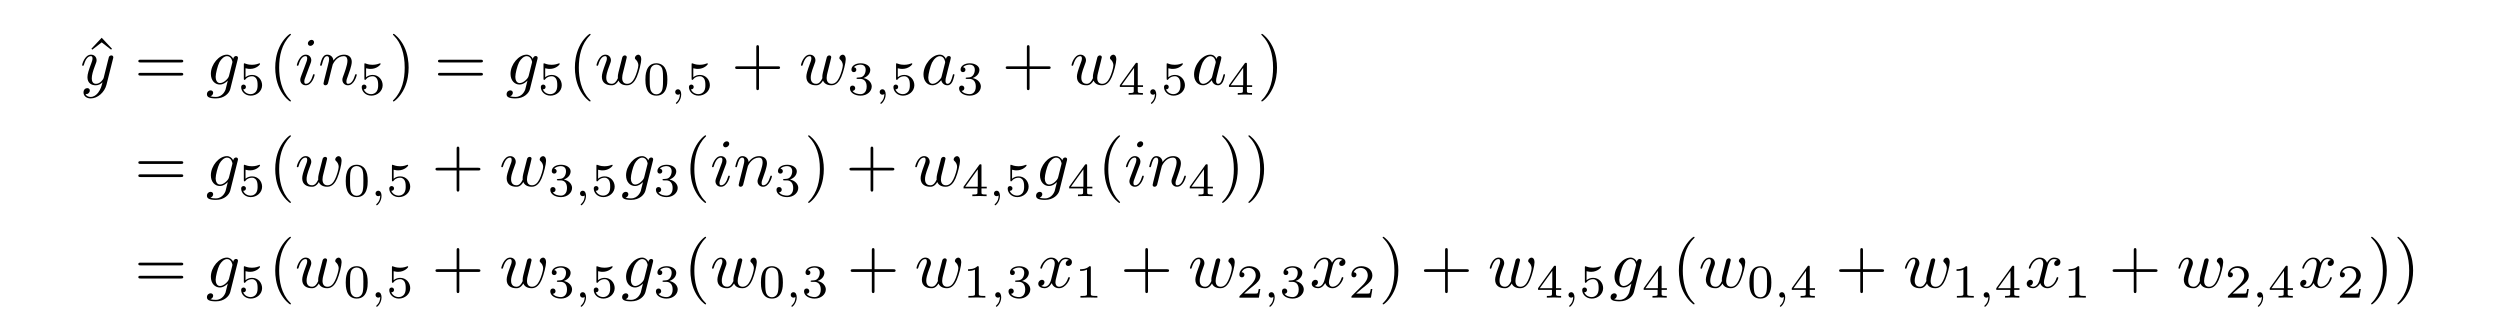 <?xml version='1.0' encoding='UTF-8'?>
<!-- This file was generated by dvisvgm 3.2.2 -->
<svg version='1.1' xmlns='http://www.w3.org/2000/svg' xmlns:xlink='http://www.w3.org/1999/xlink' width='368.204pt' height='46.43pt' viewBox='-.5 -42.343 368.204 46.43'>
<defs>
<path id='g8-59' d='m1.667-.042c0-.432-.167-.76-.488-.76c-.23 0-.398 .181-.398 .398c0 .223 .16 .404 .404 .404c.167 0 .286-.112 .286-.112c0 .384-.07 .83-.544 1.276c-.028 .028-.049 .049-.049 .084c0 .049 .056 .098 .098 .098c.098 0 .69-.558 .69-1.388z'/>
<path id='g10-48' d='m3.599-2.225c0-.767-.091-1.318-.411-1.806c-.216-.321-.649-.6-1.206-.6c-1.618 0-1.618 1.904-1.618 2.406s0 2.364 1.618 2.364s1.618-1.862 1.618-2.364zm-.635-.091c0 .516 0 1.032-.091 1.471c-.139 .635-.614 .788-.893 .788c-.321 0-.746-.188-.886-.76c-.098-.411-.098-.983-.098-1.499c0-.509 0-1.039 .105-1.423c.146-.551 .593-.697 .879-.697c.377 0 .739 .23 .865 .635c.112 .377 .119 .879 .119 1.485z'/>
<path id='g10-49' d='m3.299 0v-.251h-.265c-.697 0-.697-.091-.697-.321v-3.864c0-.188-.014-.195-.209-.195c-.446 .439-1.081 .446-1.367 .446v.251c.167 0 .628 0 1.011-.195v3.557c0 .23 0 .321-.697 .321h-.265v.251l1.241-.028l1.248 .028z'/>
<path id='g10-50' d='m3.522-1.269h-.237c-.021 .153-.091 .565-.181 .635c-.056 .042-.593 .042-.69 .042h-1.283c.732-.649 .976-.844 1.395-1.172c.516-.411 .997-.844 .997-1.506c0-.844-.739-1.36-1.632-1.36c-.865 0-1.451 .607-1.451 1.248c0 .356 .3 .391 .37 .391c.167 0 .37-.119 .37-.37c0-.126-.049-.37-.411-.37c.216-.495 .69-.649 1.018-.649c.697 0 1.06 .544 1.06 1.109c0 .607-.432 1.088-.656 1.339l-1.681 1.66c-.07 .063-.07 .077-.07 .272h2.873l.209-1.269z'/>
<path id='g10-51' d='m3.585-1.206c0-.544-.446-1.088-1.213-1.248c.732-.265 .997-.788 .997-1.213c0-.551-.635-.962-1.409-.962s-1.367 .377-1.367 .934c0 .237 .153 .37 .363 .37c.216 0 .356-.16 .356-.356c0-.202-.139-.349-.356-.363c.244-.307 .725-.384 .983-.384c.314 0 .753 .153 .753 .76c0 .293-.098 .614-.279 .83c-.23 .265-.425 .279-.774 .3c-.174 .014-.188 .014-.223 .021c0 0-.07 .014-.07 .091c0 .098 .063 .098 .181 .098h.377c.544 0 .934 .377 .934 1.123c0 .865-.502 1.123-.907 1.123c-.279 0-.893-.077-1.186-.488c.328-.014 .404-.244 .404-.391c0-.223-.167-.384-.384-.384c-.195 0-.391 .119-.391 .404c0 .656 .725 1.081 1.569 1.081c.969 0 1.639-.649 1.639-1.346z'/>
<path id='g10-52' d='m3.689-1.144v-.251h-.774v-3.11c0-.146 0-.195-.153-.195c-.084 0-.112 0-.181 .098l-2.308 3.208v.251h2.05v.572c0 .237 0 .321-.565 .321h-.188v.251l1.046-.028l1.053 .028v-.251h-.188c-.565 0-.565-.084-.565-.321v-.572h.774zm-1.318-.251h-1.841l1.841-2.552v2.552z'/>
<path id='g10-53' d='m3.522-1.402c0-.788-.6-1.513-1.465-1.513c-.307 0-.669 .077-.976 .342v-1.318c.356 .091 .565 .091 .676 .091c.921 0 1.465-.628 1.465-.732c0-.077-.049-.098-.084-.098c0 0-.028 0-.056 .021c-.167 .063-.537 .202-1.053 .202c-.195 0-.565-.014-1.018-.188c-.07-.035-.091-.035-.091-.035c-.091 0-.091 .077-.091 .188v2.057c0 .119 0 .202 .112 .202c.063 0 .07-.014 .139-.098c.3-.384 .725-.439 .969-.439c.418 0 .607 .335 .642 .391c.126 .23 .167 .495 .167 .9c0 .209 0 .621-.209 .928c-.174 .251-.474 .418-.816 .418c-.453 0-.921-.251-1.095-.711c.265 .021 .398-.153 .398-.342c0-.3-.258-.356-.349-.356c0 0-.349 0-.349 .377c0 .628 .572 1.255 1.409 1.255c.893 0 1.674-.663 1.674-1.541z'/>
<path id='g9-97' d='m4.961-1.425c0-.1-.09-.1-.12-.1c-.1 0-.11 .04-.139 .179c-.169 .648-.349 1.235-.757 1.235c-.269 0-.299-.259-.299-.458c0-.219 .02-.299 .13-.737l.219-.897l.359-1.395c.07-.279 .07-.299 .07-.339c0-.169-.12-.269-.289-.269c-.239 0-.389 .219-.418 .438c-.179-.369-.468-.638-.917-.638c-1.166 0-2.401 1.465-2.401 2.919c0 .936 .548 1.594 1.325 1.594c.199 0 .697-.04 1.295-.747c.08 .418 .428 .747 .907 .747c.349 0 .578-.229 .737-.548c.169-.359 .299-.986 .299-.986zm-1.395-1.714l-.498 1.953c-.05 .179-.05 .199-.199 .369c-.438 .548-.847 .707-1.126 .707c-.498 0-.638-.548-.638-.936c0-.498 .319-1.724 .548-2.182c.309-.588 .757-.956 1.156-.956c.648 0 .787 .817 .787 .877s-.02 .12-.03 .169z'/>
<path id='g9-103' d='m3.587 .667l1.106-4.423c.01-.06 .03-.11 .03-.179c0-.169-.12-.269-.289-.269c-.1 0-.369 .07-.408 .428c-.179-.369-.528-.628-.927-.628c-1.136 0-2.371 1.395-2.371 2.829c0 .986 .608 1.574 1.325 1.574c.588 0 1.056-.468 1.156-.578l.01 .01l-.329 1.315c-.04 .09-.379 1.076-1.435 1.076c-.189 0-.518-.01-.797-.1c.299-.09 .408-.349 .408-.518c0-.159-.11-.349-.379-.349c-.219 0-.538 .179-.538 .578c0 .408 .369 .608 1.325 .608c1.245 0 1.963-.777 2.112-1.375zm.289-3.846l-.478 1.903c-.06 .259-.289 .508-.508 .697c-.209 .179-.518 .359-.807 .359c-.498 0-.648-.518-.648-.917c0-.478 .289-1.654 .558-2.162c.269-.488 .697-.887 1.116-.887c.658 0 .797 .807 .797 .857s-.02 .11-.03 .149z'/>
<path id='g9-105' d='m2.829-6.227c0-.199-.139-.359-.369-.359c-.269 0-.538 .259-.538 .528c0 .189 .139 .359 .379 .359c.229 0 .528-.229 .528-.528zm.09 4.802c0-.1-.09-.1-.12-.1c-.1 0-.1 .03-.149 .179c-.179 .628-.508 1.235-1.016 1.235c-.169 0-.239-.1-.239-.329c0-.249 .06-.389 .289-.996l.389-1.046c.12-.289 .12-.309 .219-.578c.08-.199 .13-.339 .13-.528c0-.448-.319-.817-.817-.817c-.936 0-1.315 1.445-1.315 1.534c0 .1 .12 .1 .12 .1c.1 0 .11-.02 .159-.179c.269-.936 .667-1.235 1.006-1.235c.08 0 .249 0 .249 .319c0 .209-.07 .418-.11 .518c-.08 .259-.528 1.415-.687 1.843c-.1 .259-.229 .588-.229 .797c0 .468 .339 .817 .817 .817c.936 0 1.305-1.445 1.305-1.534z'/>
<path id='g9-110' d='m5.689-1.425c0-.1-.09-.1-.12-.1c-.1 0-.1 .03-.149 .179c-.199 .677-.528 1.235-1.016 1.235c-.169 0-.239-.1-.239-.329c0-.249 .09-.488 .179-.707c.189-.528 .608-1.624 .608-2.192c0-.667-.428-1.066-1.146-1.066c-.897 0-1.385 .638-1.554 .867c-.05-.558-.458-.867-.917-.867s-.648 .389-.747 .568c-.159 .339-.299 .927-.299 .966c0 .1 .12 .1 .12 .1c.1 0 .11-.01 .169-.229c.169-.707 .369-1.186 .727-1.186c.199 0 .309 .13 .309 .458c0 .209-.03 .319-.159 .837l-.578 2.301c-.03 .149-.09 .379-.09 .428c0 .179 .139 .269 .289 .269c.12 0 .299-.08 .369-.279c.01-.02 .13-.488 .189-.737l.219-.897c.06-.219 .12-.438 .169-.667l.13-.498c.149-.309 .677-1.215 1.624-1.215c.448 0 .538 .369 .538 .697c0 .618-.488 1.893-.648 2.321c-.09 .229-.1 .349-.1 .458c0 .468 .349 .817 .817 .817c.936 0 1.305-1.455 1.305-1.534z'/>
<path id='g9-119' d='m6.884-3.706c0-.548-.269-.697-.438-.697c-.249 0-.498 .259-.498 .478c0 .13 .06 .189 .149 .269c.11 .11 .359 .369 .359 .847c0 .339-.289 1.315-.548 1.823c-.259 .528-.608 .877-1.096 .877c-.468 0-.737-.299-.737-.867c0-.279 .07-.588 .11-.727l.418-1.674c.05-.219 .149-.588 .149-.648c0-.179-.139-.269-.289-.269c-.12 0-.299 .08-.369 .279c-.03 .07-.498 1.973-.568 2.232c-.07 .299-.09 .478-.09 .658c0 .11 0 .13 .01 .179c-.229 .528-.528 .837-.917 .837c-.797 0-.797-.737-.797-.907c0-.319 .05-.707 .518-1.933c.11-.299 .169-.438 .169-.638c0-.448-.329-.817-.817-.817c-.946 0-1.315 1.445-1.315 1.534c0 .1 .12 .1 .12 .1c.1 0 .11-.02 .159-.179c.269-.927 .658-1.235 1.006-1.235c.09 0 .249 .01 .249 .329c0 .249-.11 .528-.179 .697c-.438 1.176-.558 1.634-.558 2.012c0 .907 .667 1.255 1.415 1.255c.169 0 .638 0 1.036-.697c.259 .638 .946 .697 1.245 .697c.747 0 1.186-.628 1.445-1.225c.339-.777 .658-2.112 .658-2.59z'/>
<path id='g9-120' d='m4.941-1.425c0-.1-.09-.1-.12-.1c-.09 0-.11 .04-.13 .11c-.329 1.066-1.006 1.305-1.325 1.305c-.389 0-.548-.319-.548-.658c0-.219 .06-.438 .169-.877l.339-1.365c.06-.259 .289-1.176 .986-1.176c.05 0 .289 0 .498 .13c-.279 .05-.478 .299-.478 .538c0 .159 .11 .349 .379 .349c.219 0 .538-.179 .538-.578c0-.518-.588-.658-.927-.658c-.578 0-.927 .528-1.046 .757c-.249-.658-.787-.757-1.076-.757c-1.036 0-1.604 1.285-1.604 1.534c0 .1 .12 .1 .12 .1c.08 0 .11-.02 .13-.11c.339-1.056 .996-1.305 1.335-1.305c.189 0 .538 .09 .538 .667c0 .309-.169 .976-.538 2.371c-.159 .618-.508 1.036-.946 1.036c-.06 0-.289 0-.498-.13c.249-.05 .468-.259 .468-.538c0-.269-.219-.349-.369-.349c-.299 0-.548 .259-.548 .578c0 .458 .498 .658 .936 .658c.658 0 1.016-.697 1.046-.757c.12 .369 .478 .757 1.076 .757c1.026 0 1.594-1.285 1.594-1.534z'/>
<path id='g9-121' d='m4.842-3.796c.04-.139 .04-.159 .04-.229c0-.179-.139-.269-.289-.269c-.1 0-.259 .06-.349 .209c-.02 .05-.1 .359-.139 .538l-.199 .797l-.448 1.793c-.04 .149-.468 .847-1.126 .847c-.508 0-.618-.438-.618-.807c0-.458 .169-1.076 .508-1.953c.159-.408 .199-.518 .199-.717c0-.448-.319-.817-.817-.817c-.946 0-1.315 1.445-1.315 1.534c0 .1 .12 .1 .12 .1c.1 0 .11-.02 .159-.179c.269-.936 .667-1.235 1.006-1.235c.08 0 .249 0 .249 .319c0 .249-.1 .508-.169 .697c-.399 1.056-.578 1.624-.578 2.092c0 .887 .628 1.186 1.215 1.186c.389 0 .727-.169 1.006-.448c-.13 .518-.249 1.006-.648 1.534c-.259 .339-.638 .628-1.096 .628c-.139 0-.588-.03-.757-.418c.159 0 .289 0 .428-.12c.1-.09 .199-.219 .199-.408c0-.309-.269-.349-.369-.349c-.229 0-.558 .159-.558 .648c0 .498 .438 .867 1.056 .867c1.026 0 2.052-.907 2.331-2.032l.956-3.806z'/>
<path id='g11-40' d='m3.298 2.391c0-.03 0-.05-.169-.219c-1.245-1.255-1.564-3.138-1.564-4.663c0-1.733 .379-3.467 1.604-4.712c.13-.12 .13-.139 .13-.169c0-.07-.04-.1-.1-.1c-.1 0-.996 .677-1.584 1.943c-.508 1.096-.628 2.202-.628 3.039c0 .777 .11 1.983 .658 3.108c.598 1.225 1.455 1.873 1.554 1.873c.06 0 .1-.03 .1-.1z'/>
<path id='g11-41' d='m2.879-2.491c0-.777-.11-1.983-.658-3.108c-.598-1.225-1.455-1.873-1.554-1.873c-.06 0-.1 .04-.1 .1c0 .03 0 .05 .189 .229c.976 .986 1.544 2.57 1.544 4.653c0 1.704-.369 3.457-1.604 4.712c-.13 .12-.13 .139-.13 .169c0 .06 .04 .1 .1 .1c.1 0 .996-.677 1.584-1.943c.508-1.096 .628-2.202 .628-3.039z'/>
<path id='g11-43' d='m7.183-2.491c0-.199-.189-.199-.329-.199h-2.78v-2.79c0-.139 0-.329-.199-.329s-.199 .189-.199 .329v2.79h-2.79c-.139 0-.329 0-.329 .199s.189 .199 .329 .199h2.79v2.79c0 .139 0 .329 .199 .329s.199-.189 .199-.329v-2.79h2.78c.139 0 .329 0 .329-.199z'/>
<path id='g11-61' d='m7.183-3.457c0-.199-.189-.199-.329-.199h-5.968c-.139 0-.329 0-.329 .199s.189 .199 .339 .199h5.948c.149 0 .339 0 .339-.199zm0 1.933c0-.199-.189-.199-.339-.199h-5.948c-.149 0-.339 0-.339 .199s.189 .199 .329 .199h5.968c.139 0 .329 0 .329-.199z'/>
<path id='g11-94' d='m4.005-5.28l-1.514-1.614l-1.514 1.614l.13 .139l1.385-1.076l1.385 1.076l.13-.139z'/>
</defs>
<g id='page65'>
<g fill='currentColor'>
<use x='11.987' y='-29.888' xlink:href='#g11-94'/>
<use x='11.303' y='-29.888' xlink:href='#g9-121'/>
<use x='19.312' y='-29.888' xlink:href='#g11-61'/>
<use x='29.828' y='-29.888' xlink:href='#g9-103'/>
<use x='34.58' y='-28.394' xlink:href='#g10-53'/>
<use x='39.049' y='-29.888' xlink:href='#g11-40'/>
<use x='42.924' y='-29.888' xlink:href='#g9-105'/>
<use x='46.356' y='-29.888' xlink:href='#g9-110'/>
<use x='52.336' y='-28.394' xlink:href='#g10-53'/>
<use x='56.805' y='-29.888' xlink:href='#g11-41'/>
<use x='63.447' y='-29.888' xlink:href='#g11-61'/>
<use x='73.963' y='-29.888' xlink:href='#g9-103'/>
<use x='78.715' y='-28.394' xlink:href='#g10-53'/>
<use x='83.185' y='-29.888' xlink:href='#g11-40'/>
<use x='87.059' y='-29.888' xlink:href='#g9-119'/>
<use x='94.191' y='-28.394' xlink:href='#g10-48'/>
<use x='98.163' y='-28.394' xlink:href='#g8-59'/>
<use x='100.529' y='-28.394' xlink:href='#g10-53'/>
<use x='107.212' y='-29.888' xlink:href='#g11-43'/>
<use x='117.175' y='-29.888' xlink:href='#g9-119'/>
<use x='124.307' y='-28.394' xlink:href='#g10-51'/>
<use x='128.278' y='-28.394' xlink:href='#g8-59'/>
<use x='130.644' y='-28.394' xlink:href='#g10-53'/>
<use x='135.113' y='-29.888' xlink:href='#g9-97'/>
<use x='140.38' y='-28.394' xlink:href='#g10-51'/>
<use x='147.063' y='-29.888' xlink:href='#g11-43'/>
<use x='157.025' y='-29.888' xlink:href='#g9-119'/>
<use x='164.158' y='-28.394' xlink:href='#g10-52'/>
<use x='168.129' y='-28.394' xlink:href='#g8-59'/>
<use x='170.495' y='-28.394' xlink:href='#g10-53'/>
<use x='174.964' y='-29.888' xlink:href='#g9-97'/>
<use x='180.231' y='-28.394' xlink:href='#g10-52'/>
<use x='184.7' y='-29.888' xlink:href='#g11-41'/>
<use x='19.312' y='-14.944' xlink:href='#g11-61'/>
<use x='29.828' y='-14.944' xlink:href='#g9-103'/>
<use x='34.58' y='-13.45' xlink:href='#g10-53'/>
<use x='39.049' y='-14.944' xlink:href='#g11-40'/>
<use x='42.924' y='-14.944' xlink:href='#g9-119'/>
<use x='50.056' y='-13.45' xlink:href='#g10-48'/>
<use x='54.027' y='-13.45' xlink:href='#g8-59'/>
<use x='56.394' y='-13.45' xlink:href='#g10-53'/>
<use x='63.077' y='-14.944' xlink:href='#g11-43'/>
<use x='73.039' y='-14.944' xlink:href='#g9-119'/>
<use x='80.172' y='-13.45' xlink:href='#g10-51'/>
<use x='84.143' y='-13.45' xlink:href='#g8-59'/>
<use x='86.509' y='-13.45' xlink:href='#g10-53'/>
<use x='90.978' y='-14.944' xlink:href='#g9-103'/>
<use x='95.73' y='-13.45' xlink:href='#g10-51'/>
<use x='100.199' y='-14.944' xlink:href='#g11-40'/>
<use x='104.074' y='-14.944' xlink:href='#g9-105'/>
<use x='107.506' y='-14.944' xlink:href='#g9-110'/>
<use x='113.486' y='-13.45' xlink:href='#g10-51'/>
<use x='117.955' y='-14.944' xlink:href='#g11-41'/>
<use x='124.044' y='-14.944' xlink:href='#g11-43'/>
<use x='134.006' y='-14.944' xlink:href='#g9-119'/>
<use x='141.139' y='-13.45' xlink:href='#g10-52'/>
<use x='145.11' y='-13.45' xlink:href='#g8-59'/>
<use x='147.476' y='-13.45' xlink:href='#g10-53'/>
<use x='151.945' y='-14.944' xlink:href='#g9-103'/>
<use x='156.697' y='-13.45' xlink:href='#g10-52'/>
<use x='161.166' y='-14.944' xlink:href='#g11-40'/>
<use x='165.041' y='-14.944' xlink:href='#g9-105'/>
<use x='168.473' y='-14.944' xlink:href='#g9-110'/>
<use x='174.453' y='-13.45' xlink:href='#g10-52'/>
<use x='178.922' y='-14.944' xlink:href='#g11-41'/>
<use x='182.797' y='-14.944' xlink:href='#g11-41'/>
<use x='19.312' y='0' xlink:href='#g11-61'/>
<use x='29.828' y='0' xlink:href='#g9-103'/>
<use x='34.58' y='1.494' xlink:href='#g10-53'/>
<use x='39.049' y='0' xlink:href='#g11-40'/>
<use x='42.924' y='0' xlink:href='#g9-119'/>
<use x='50.056' y='1.494' xlink:href='#g10-48'/>
<use x='54.027' y='1.494' xlink:href='#g8-59'/>
<use x='56.394' y='1.494' xlink:href='#g10-53'/>
<use x='63.077' y='0' xlink:href='#g11-43'/>
<use x='73.039' y='0' xlink:href='#g9-119'/>
<use x='80.172' y='1.494' xlink:href='#g10-51'/>
<use x='84.143' y='1.494' xlink:href='#g8-59'/>
<use x='86.509' y='1.494' xlink:href='#g10-53'/>
<use x='90.978' y='0' xlink:href='#g9-103'/>
<use x='95.73' y='1.494' xlink:href='#g10-51'/>
<use x='100.199' y='0' xlink:href='#g11-40'/>
<use x='104.074' y='0' xlink:href='#g9-119'/>
<use x='111.206' y='1.494' xlink:href='#g10-48'/>
<use x='115.177' y='1.494' xlink:href='#g8-59'/>
<use x='117.544' y='1.494' xlink:href='#g10-51'/>
<use x='124.227' y='0' xlink:href='#g11-43'/>
<use x='134.189' y='0' xlink:href='#g9-119'/>
<use x='141.322' y='1.494' xlink:href='#g10-49'/>
<use x='145.293' y='1.494' xlink:href='#g8-59'/>
<use x='147.659' y='1.494' xlink:href='#g10-51'/>
<use x='152.128' y='0' xlink:href='#g9-120'/>
<use x='157.822' y='1.494' xlink:href='#g10-49'/>
<use x='164.505' y='0' xlink:href='#g11-43'/>
<use x='174.468' y='0' xlink:href='#g9-119'/>
<use x='181.601' y='1.494' xlink:href='#g10-50'/>
<use x='185.572' y='1.494' xlink:href='#g8-59'/>
<use x='187.938' y='1.494' xlink:href='#g10-51'/>
<use x='192.407' y='0' xlink:href='#g9-120'/>
<use x='198.101' y='1.494' xlink:href='#g10-50'/>
<use x='202.57' y='0' xlink:href='#g11-41'/>
<use x='208.659' y='0' xlink:href='#g11-43'/>
<use x='218.621' y='0' xlink:href='#g9-119'/>
<use x='225.754' y='1.494' xlink:href='#g10-52'/>
<use x='229.725' y='1.494' xlink:href='#g8-59'/>
<use x='232.091' y='1.494' xlink:href='#g10-53'/>
<use x='236.56' y='0' xlink:href='#g9-103'/>
<use x='241.312' y='1.494' xlink:href='#g10-52'/>
<use x='245.781' y='0' xlink:href='#g11-40'/>
<use x='249.656' y='0' xlink:href='#g9-119'/>
<use x='256.788' y='1.494' xlink:href='#g10-48'/>
<use x='260.759' y='1.494' xlink:href='#g8-59'/>
<use x='263.126' y='1.494' xlink:href='#g10-52'/>
<use x='269.809' y='0' xlink:href='#g11-43'/>
<use x='279.771' y='0' xlink:href='#g9-119'/>
<use x='286.904' y='1.494' xlink:href='#g10-49'/>
<use x='290.875' y='1.494' xlink:href='#g8-59'/>
<use x='293.241' y='1.494' xlink:href='#g10-52'/>
<use x='297.71' y='0' xlink:href='#g9-120'/>
<use x='303.404' y='1.494' xlink:href='#g10-49'/>
<use x='310.087' y='0' xlink:href='#g11-43'/>
<use x='320.05' y='0' xlink:href='#g9-119'/>
<use x='327.183' y='1.494' xlink:href='#g10-50'/>
<use x='331.154' y='1.494' xlink:href='#g8-59'/>
<use x='333.52' y='1.494' xlink:href='#g10-52'/>
<use x='337.989' y='0' xlink:href='#g9-120'/>
<use x='343.683' y='1.494' xlink:href='#g10-50'/>
<use x='348.152' y='0' xlink:href='#g11-41'/>
<use x='352.027' y='0' xlink:href='#g11-41'/>
</g>
</g>
</svg>